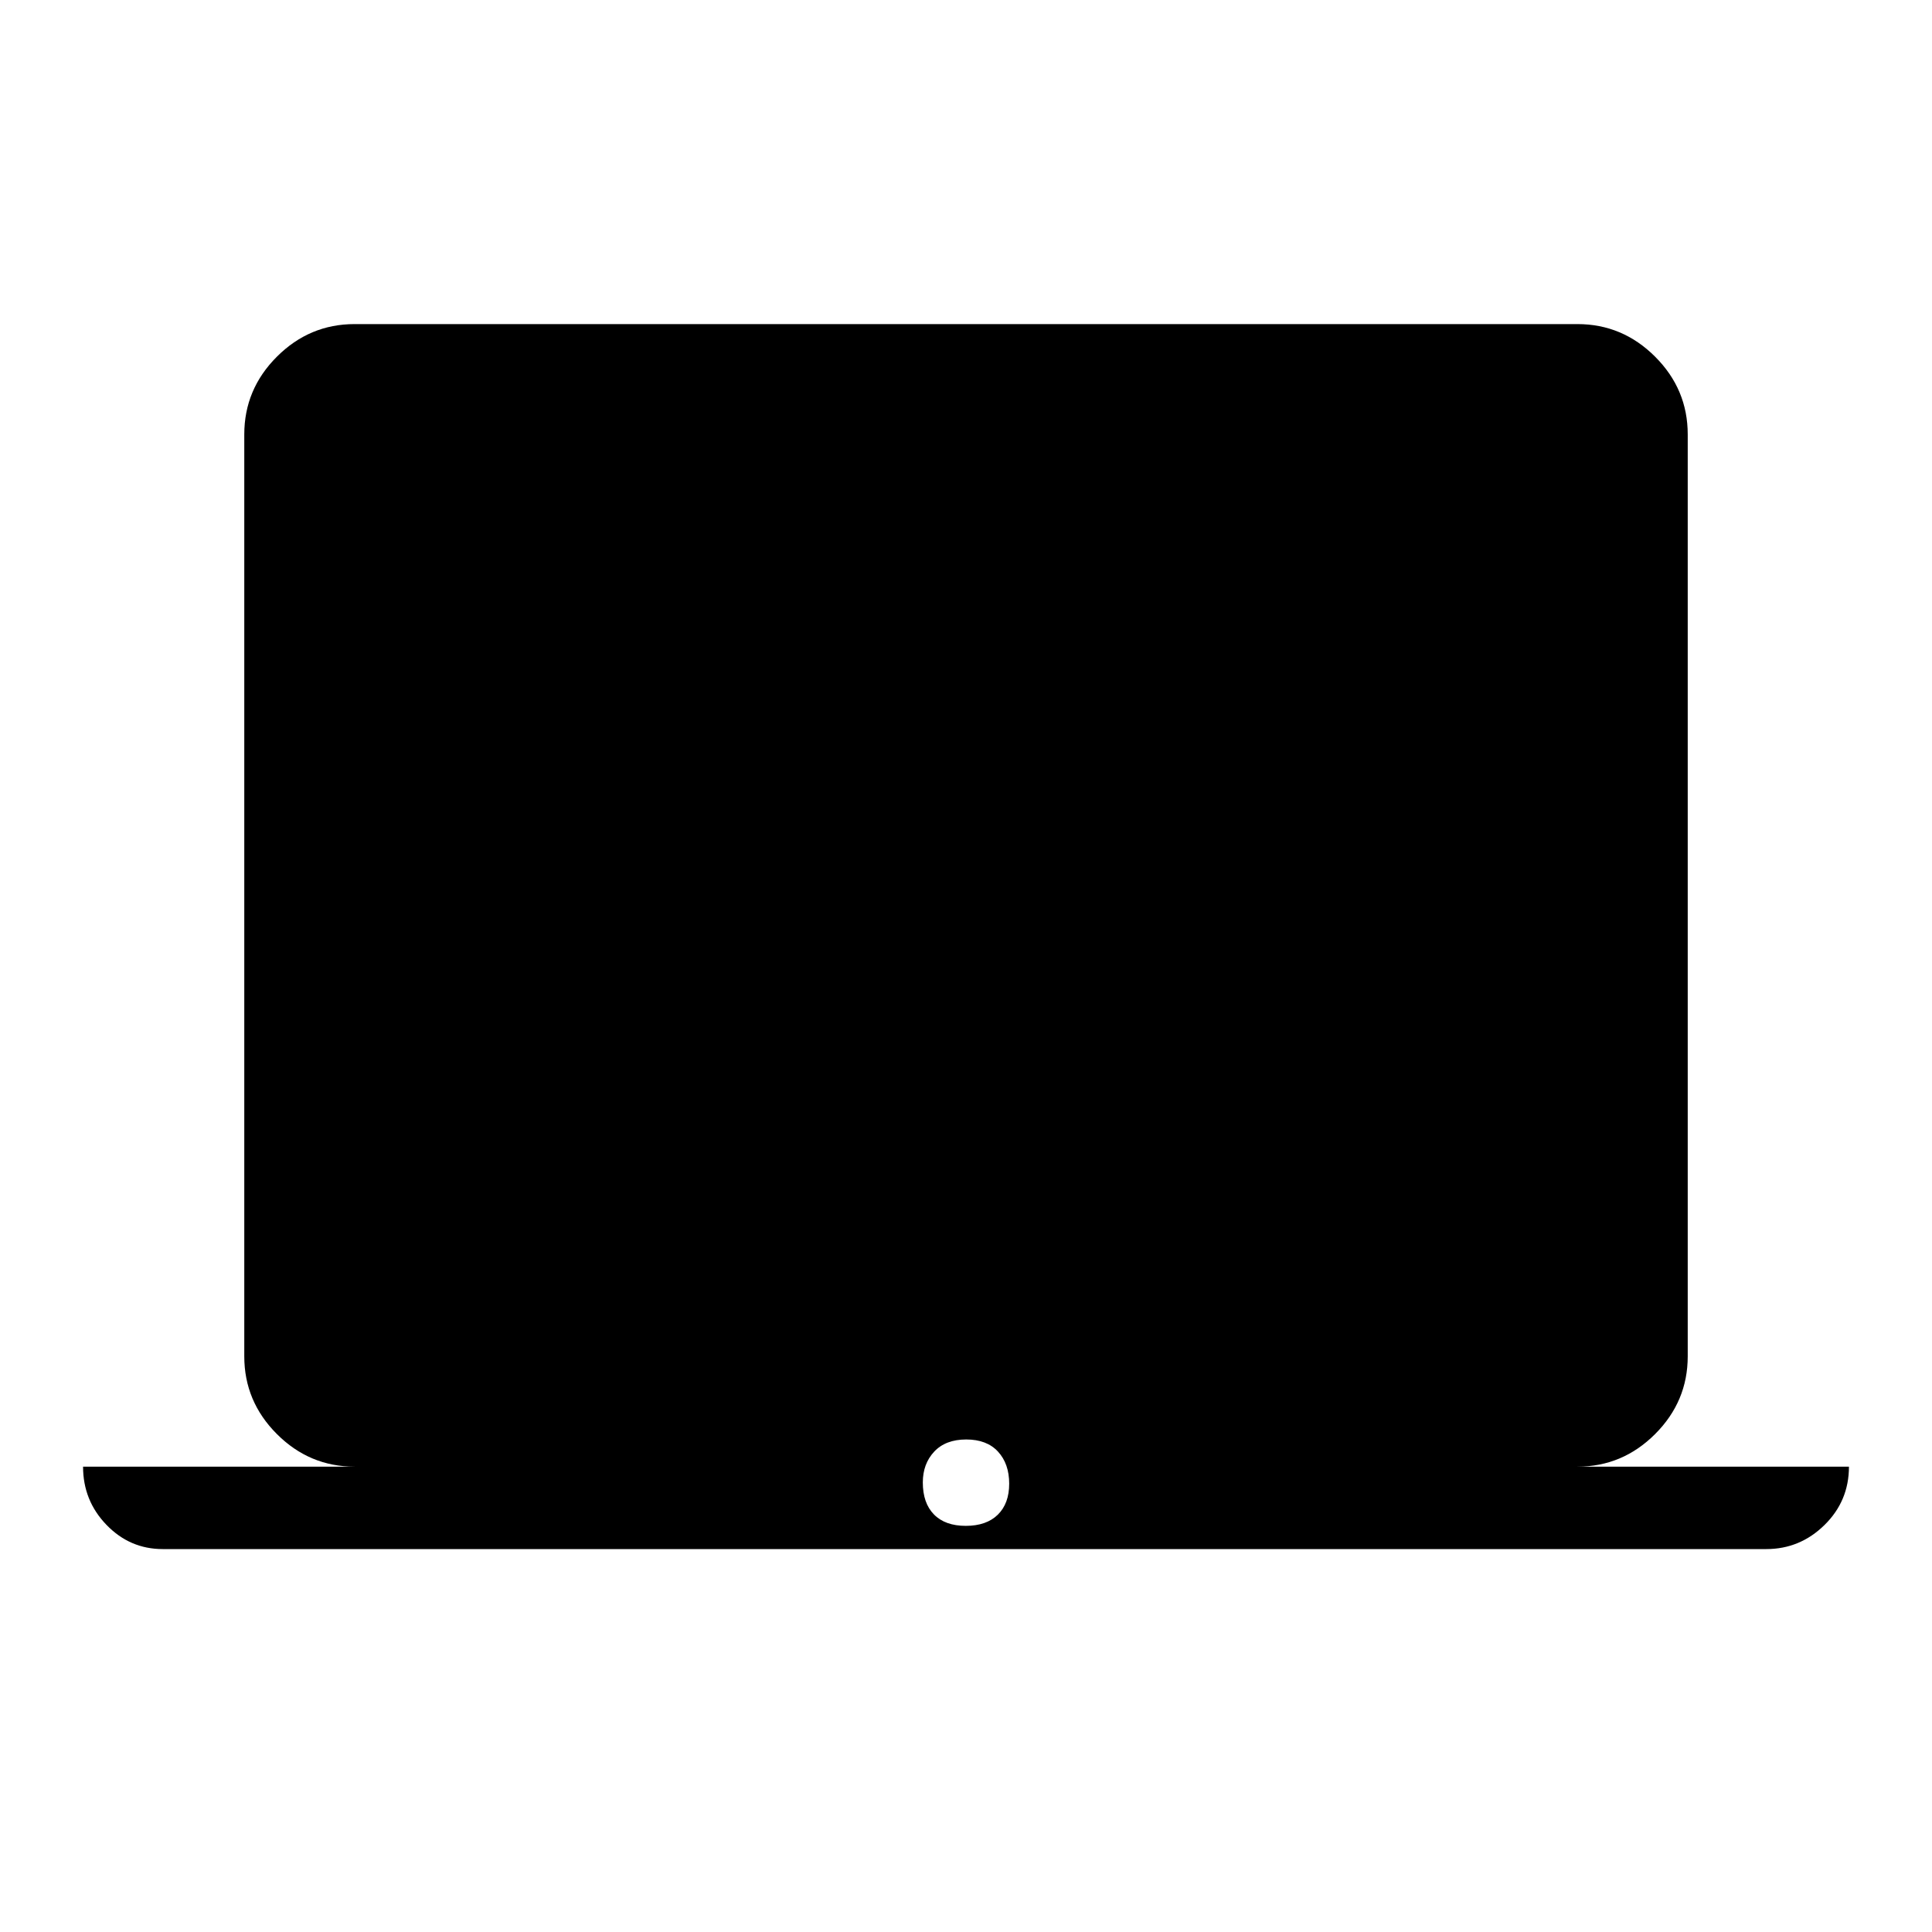 <svg xmlns="http://www.w3.org/2000/svg" height="48" viewBox="0 -960 960 960" width="48"><path d="M80.88-190.27q-16.36 0-27.98-12.04-11.63-12.05-11.63-28.92h134.92q-22.41 0-38.61-16.2t-16.2-38.61v-458.11q0-22.42 16.2-38.61 16.2-16.2 38.61-16.2h607.62q22.41 0 38.61 16.2 16.2 16.19 16.2 38.61v458.11q0 22.41-16.2 38.61t-38.61 16.2h134.92q0 17.08-12.17 29.02-12.18 11.94-28.91 11.94H80.88Zm399.01-11.54q10.26 0 15.92-5.55 5.65-5.54 5.65-15.42 0-9.87-5.55-15.91-5.55-6.04-15.8-6.04-10.26 0-15.92 6.05-5.65 6.05-5.65 15.31 0 10.25 5.55 15.91 5.55 5.65 15.8 5.65Z"/></svg>